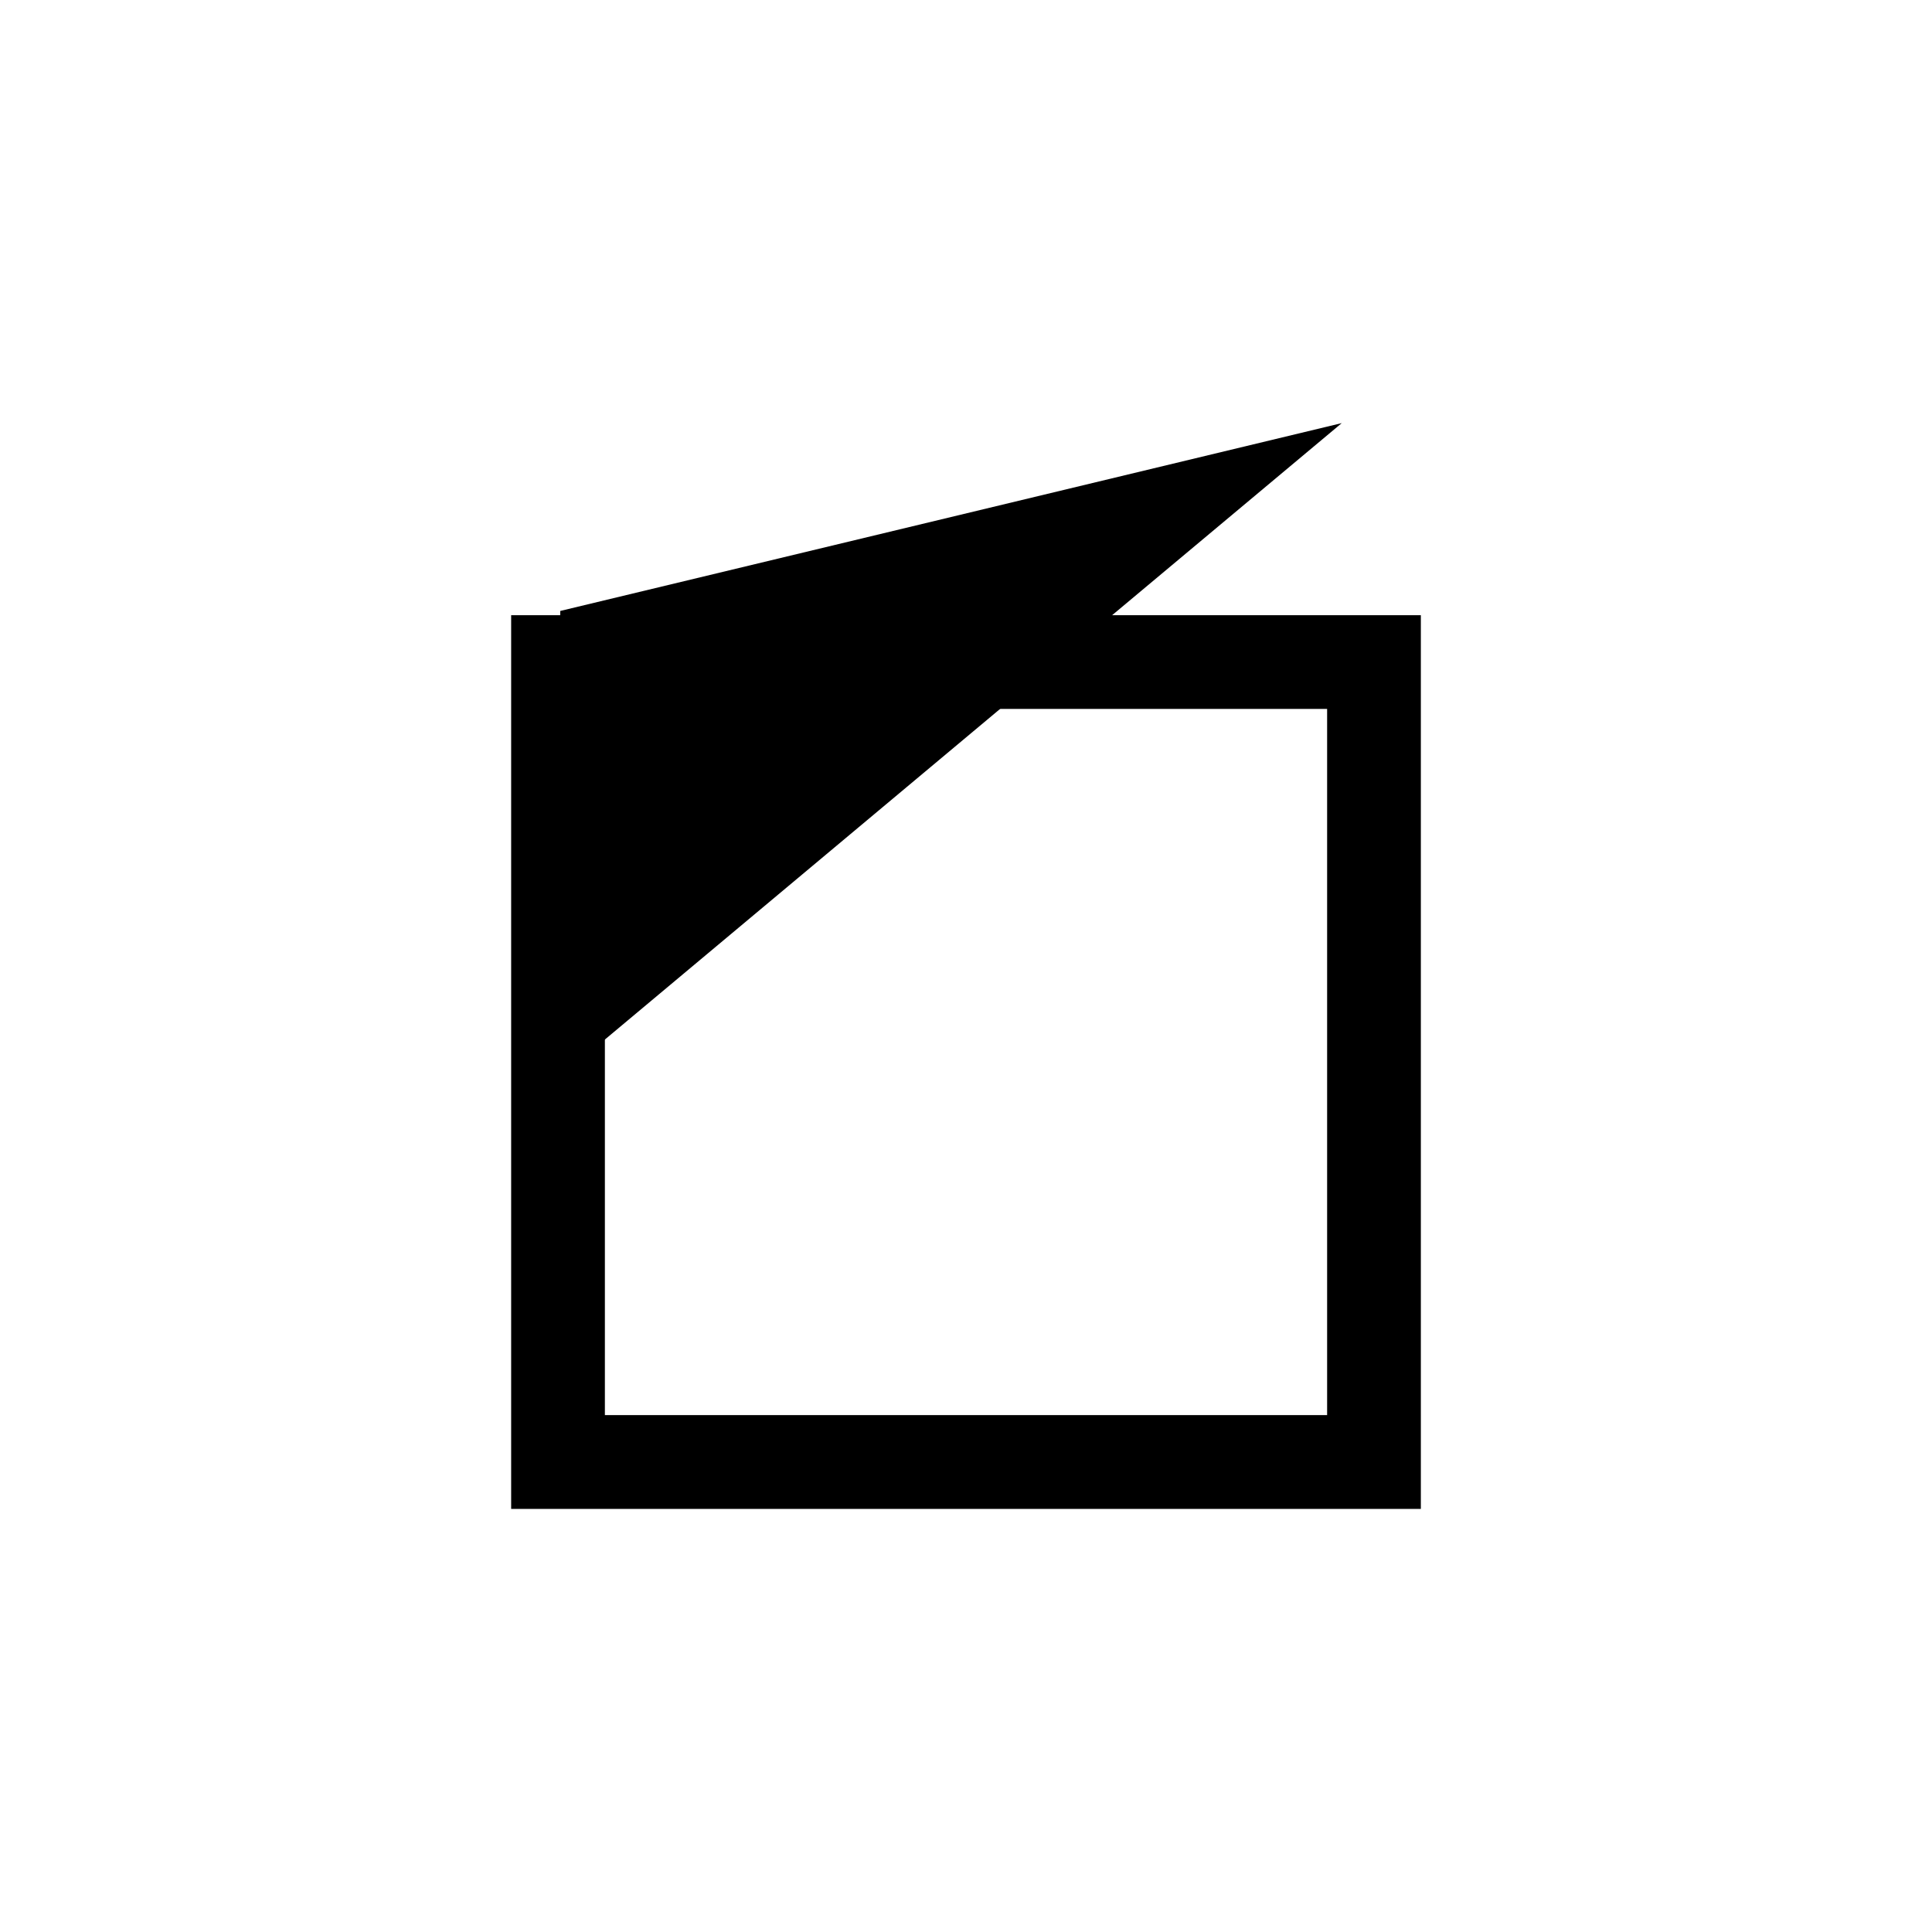 <!-- Generator: Adobe Illustrator 19.1.0, SVG Export Plug-In  -->
<svg version="1.1"
	 xmlns="http://www.w3.org/2000/svg" xmlns:xlink="http://www.w3.org/1999/xlink" xmlns:a="http://ns.adobe.com/AdobeSVGViewerExtensions/3.0/"
	 x="0px" y="0px" width="35px" height="35px" viewBox="0 0 35 35" style="enable-background:new 0 0 35 35;" xml:space="preserve">
<g>
	<g>
		<g>
			<path d="M24.042,12.843v12.793H10.958V12.843H24.042 M25.74,11.145H9.26v16.19h16.48V11.145L25.74,11.145z"/>
		</g>
	</g>
	<polyline points="24.307,7.665 10.149,11.068 10.149,19.509 	"/>
	<g>
		<line x1="15.193" y1="15.222" x2="15.193" y2="23.067"/>
		<line x1="19.807" y1="15.222" x2="19.807" y2="23.067"/>
	</g>
</g>
</svg>